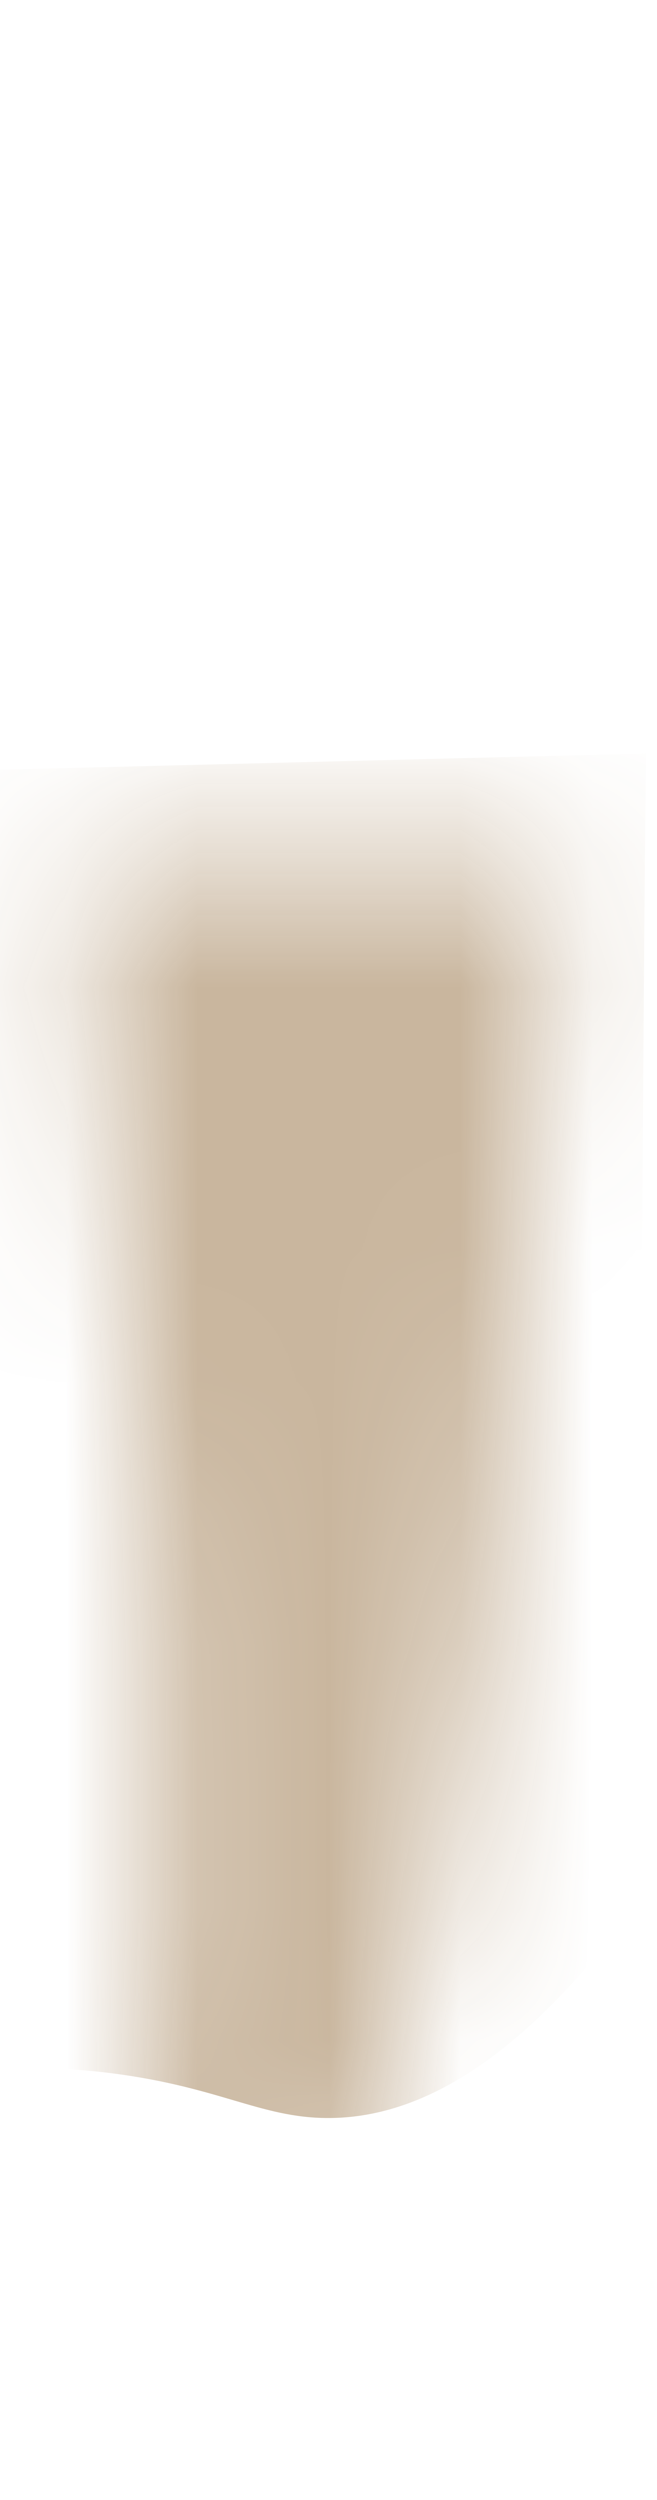 <svg width="5" height="19" viewBox="0 0 5 19" fill="none" xmlns="http://www.w3.org/2000/svg">
<mask id="mask0_254_20706" style="mask-type:luminance" maskUnits="userSpaceOnUse" x="0" y="6" width="5" height="13">
<path d="M0.637 6.507V6.997C1.187 10.447 1.377 13.727 1.037 16.777C0.917 18.077 1.207 18.407 1.817 17.997C2.267 17.697 2.577 17.217 2.737 16.697C3.587 13.967 4.057 10.467 4.297 6.507H0.637Z" fill="white"/>
</mask>
<g mask="url(#mask0_254_20706)">
<path opacity="0.95" d="M-1.012 15.837C-0.602 15.757 0.028 15.667 0.768 15.747C1.658 15.847 1.968 16.097 2.498 16.097C3.068 16.097 3.868 15.807 4.848 14.467C4.868 13.557 4.898 6.637 4.918 5.727C2.918 5.777 0.918 5.827 -1.082 5.877C-1.062 7.197 -1.032 14.517 -1.012 15.837Z" fill="#C7B39A"/>
</g>
</svg>
